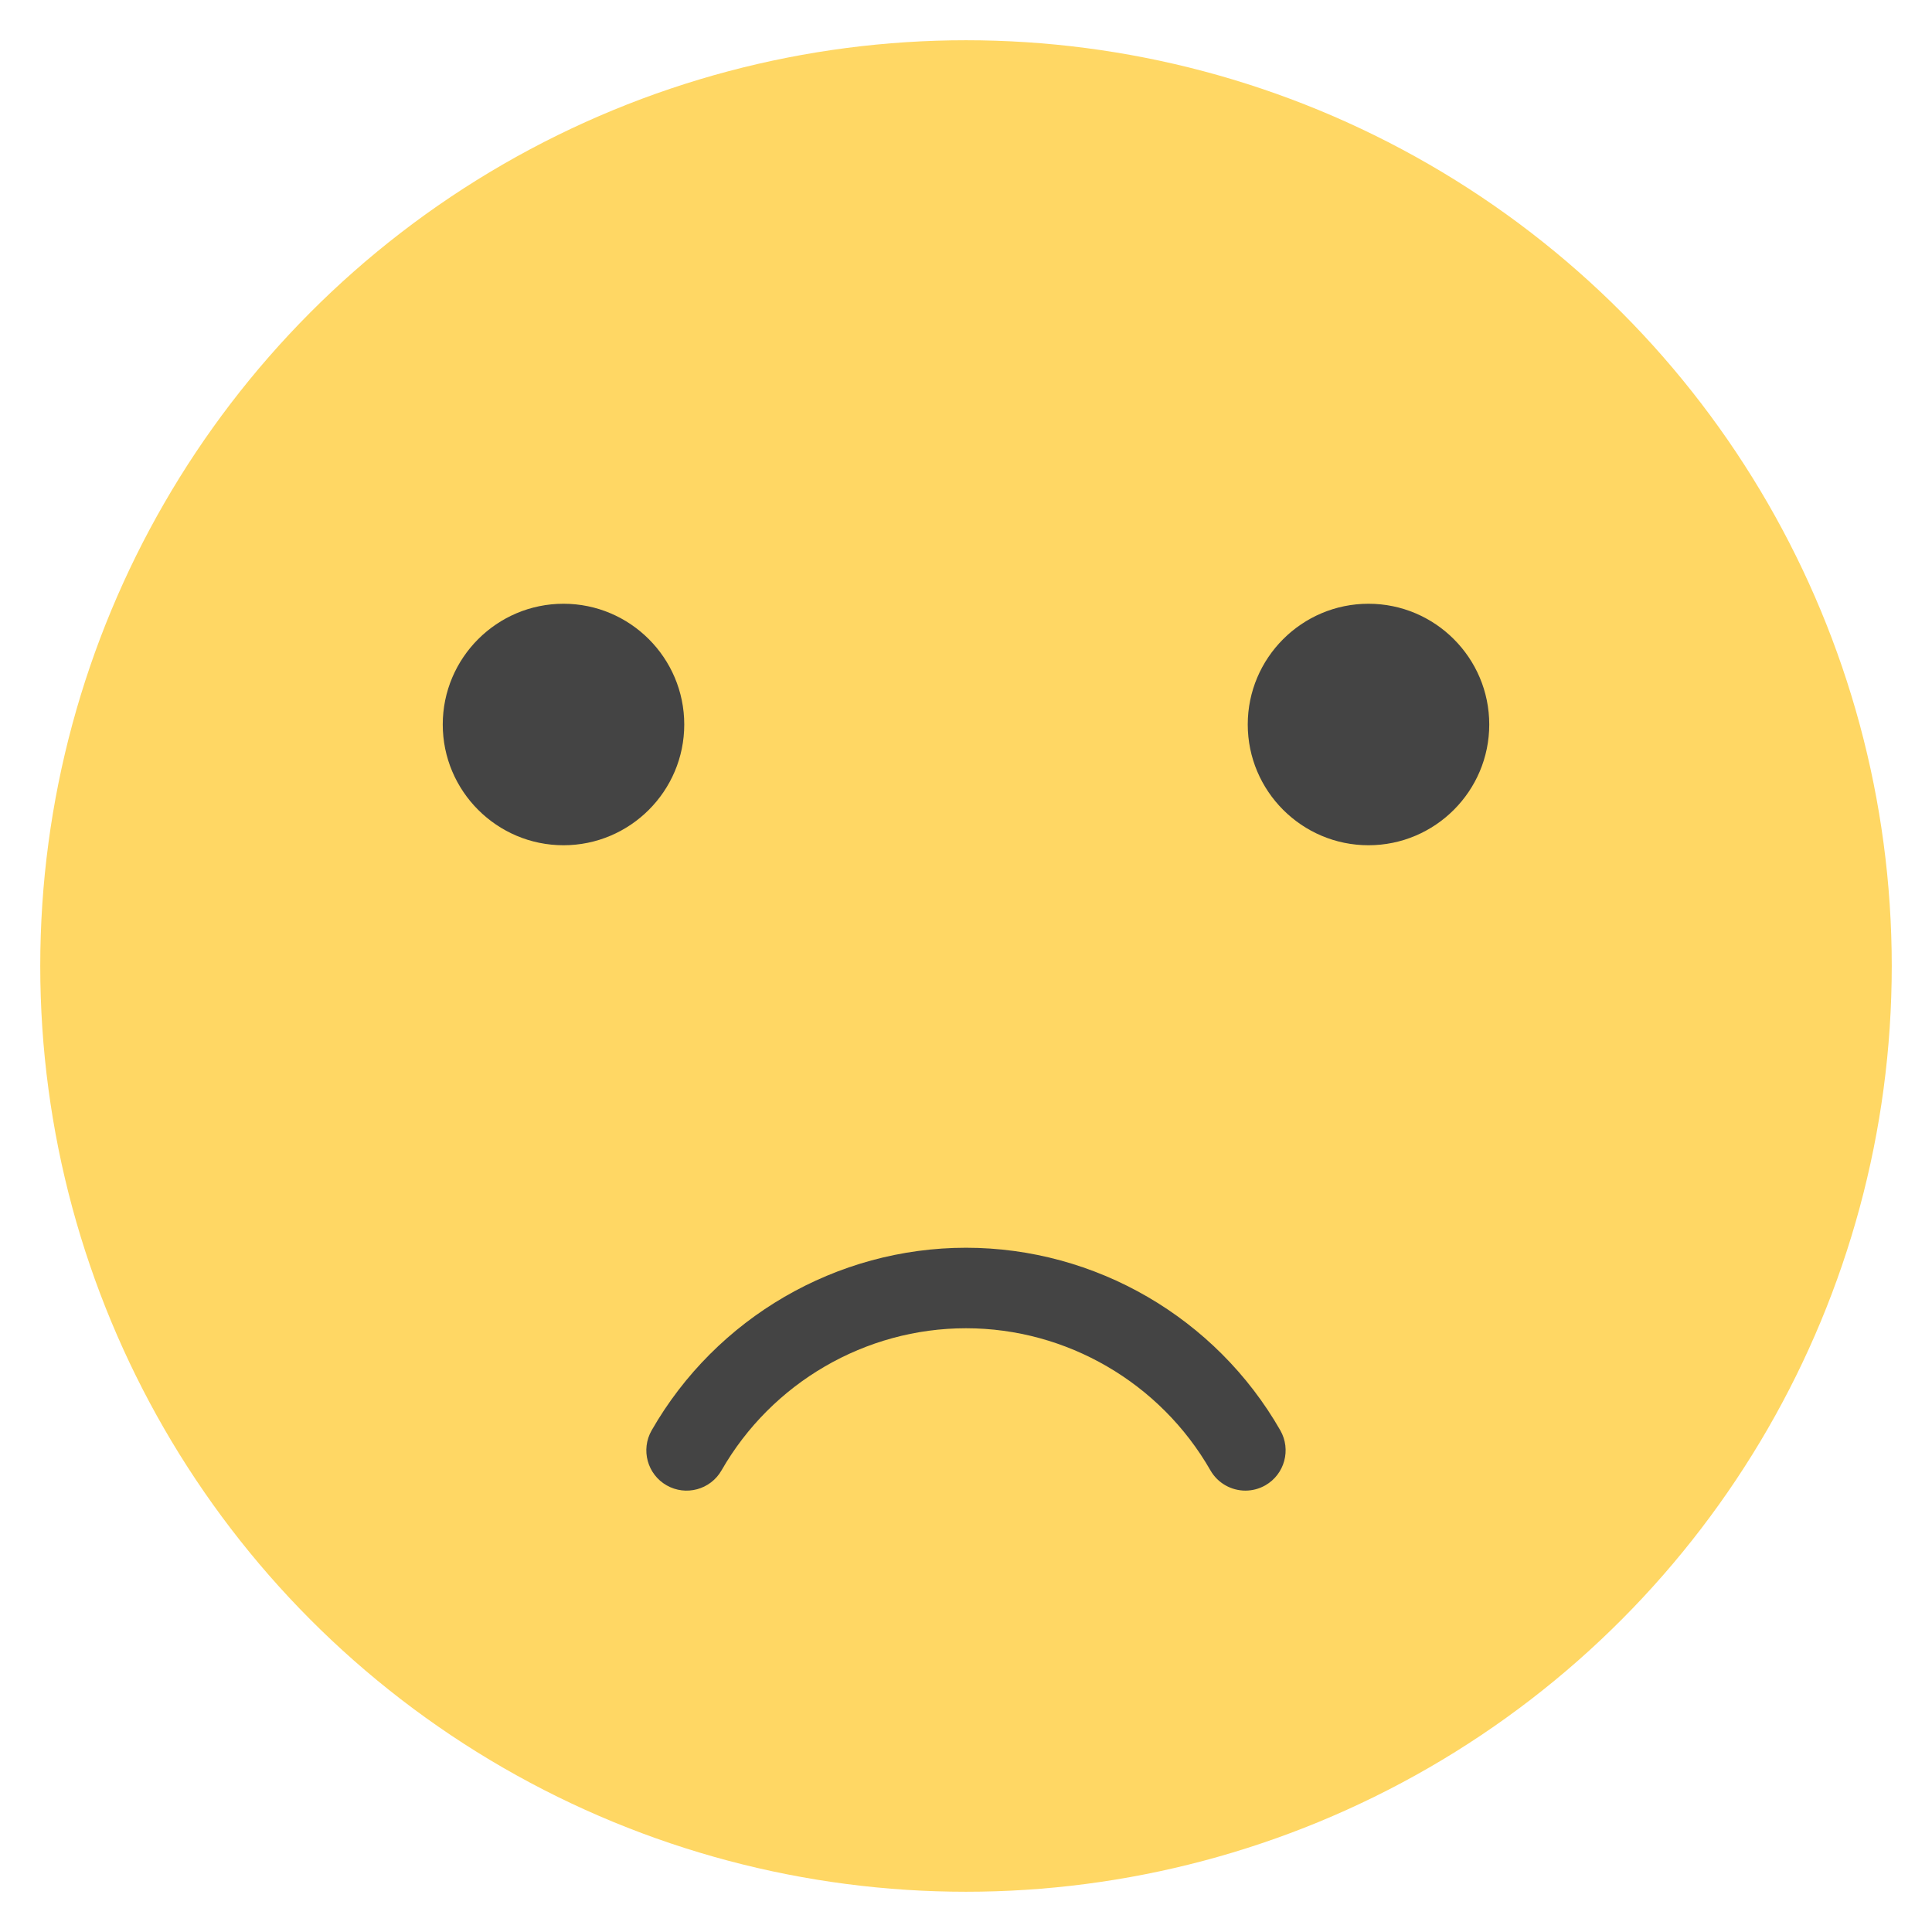 <svg xmlns="http://www.w3.org/2000/svg" xmlns:xlink="http://www.w3.org/1999/xlink" x="0px" y="0px" width="48px" height="48px" viewBox="0 0 48 48"><g ><circle fill="#FFD764" cx="24" cy="24" r="23"/>
<path fill="#444444" d="M14,21c-1.654,0-3-1.346-3-3s1.346-3,3-3s3,1.346,3,3S15.654,21,14,21z"/>
<path fill="#444444" d="M34,21c-1.654,0-3-1.346-3-3s1.346-3,3-3s3,1.346,3,3S35.654,21,34,21z"/>
<path fill="#444444" d="M30.942,37.034c-0.347,0-0.684-0.181-0.869-0.503C28.826,34.353,26.499,33,24,33
	s-4.826,1.353-6.074,3.531c-0.274,0.479-0.885,0.646-1.365,0.371c-0.479-0.274-0.645-0.885-0.371-1.365
	C17.793,32.738,20.786,31,24,31s6.207,1.738,7.809,4.537c0.274,0.479,0.108,1.09-0.371,1.365
	C31.282,36.991,31.111,37.034,30.942,37.034z"/></g></svg>